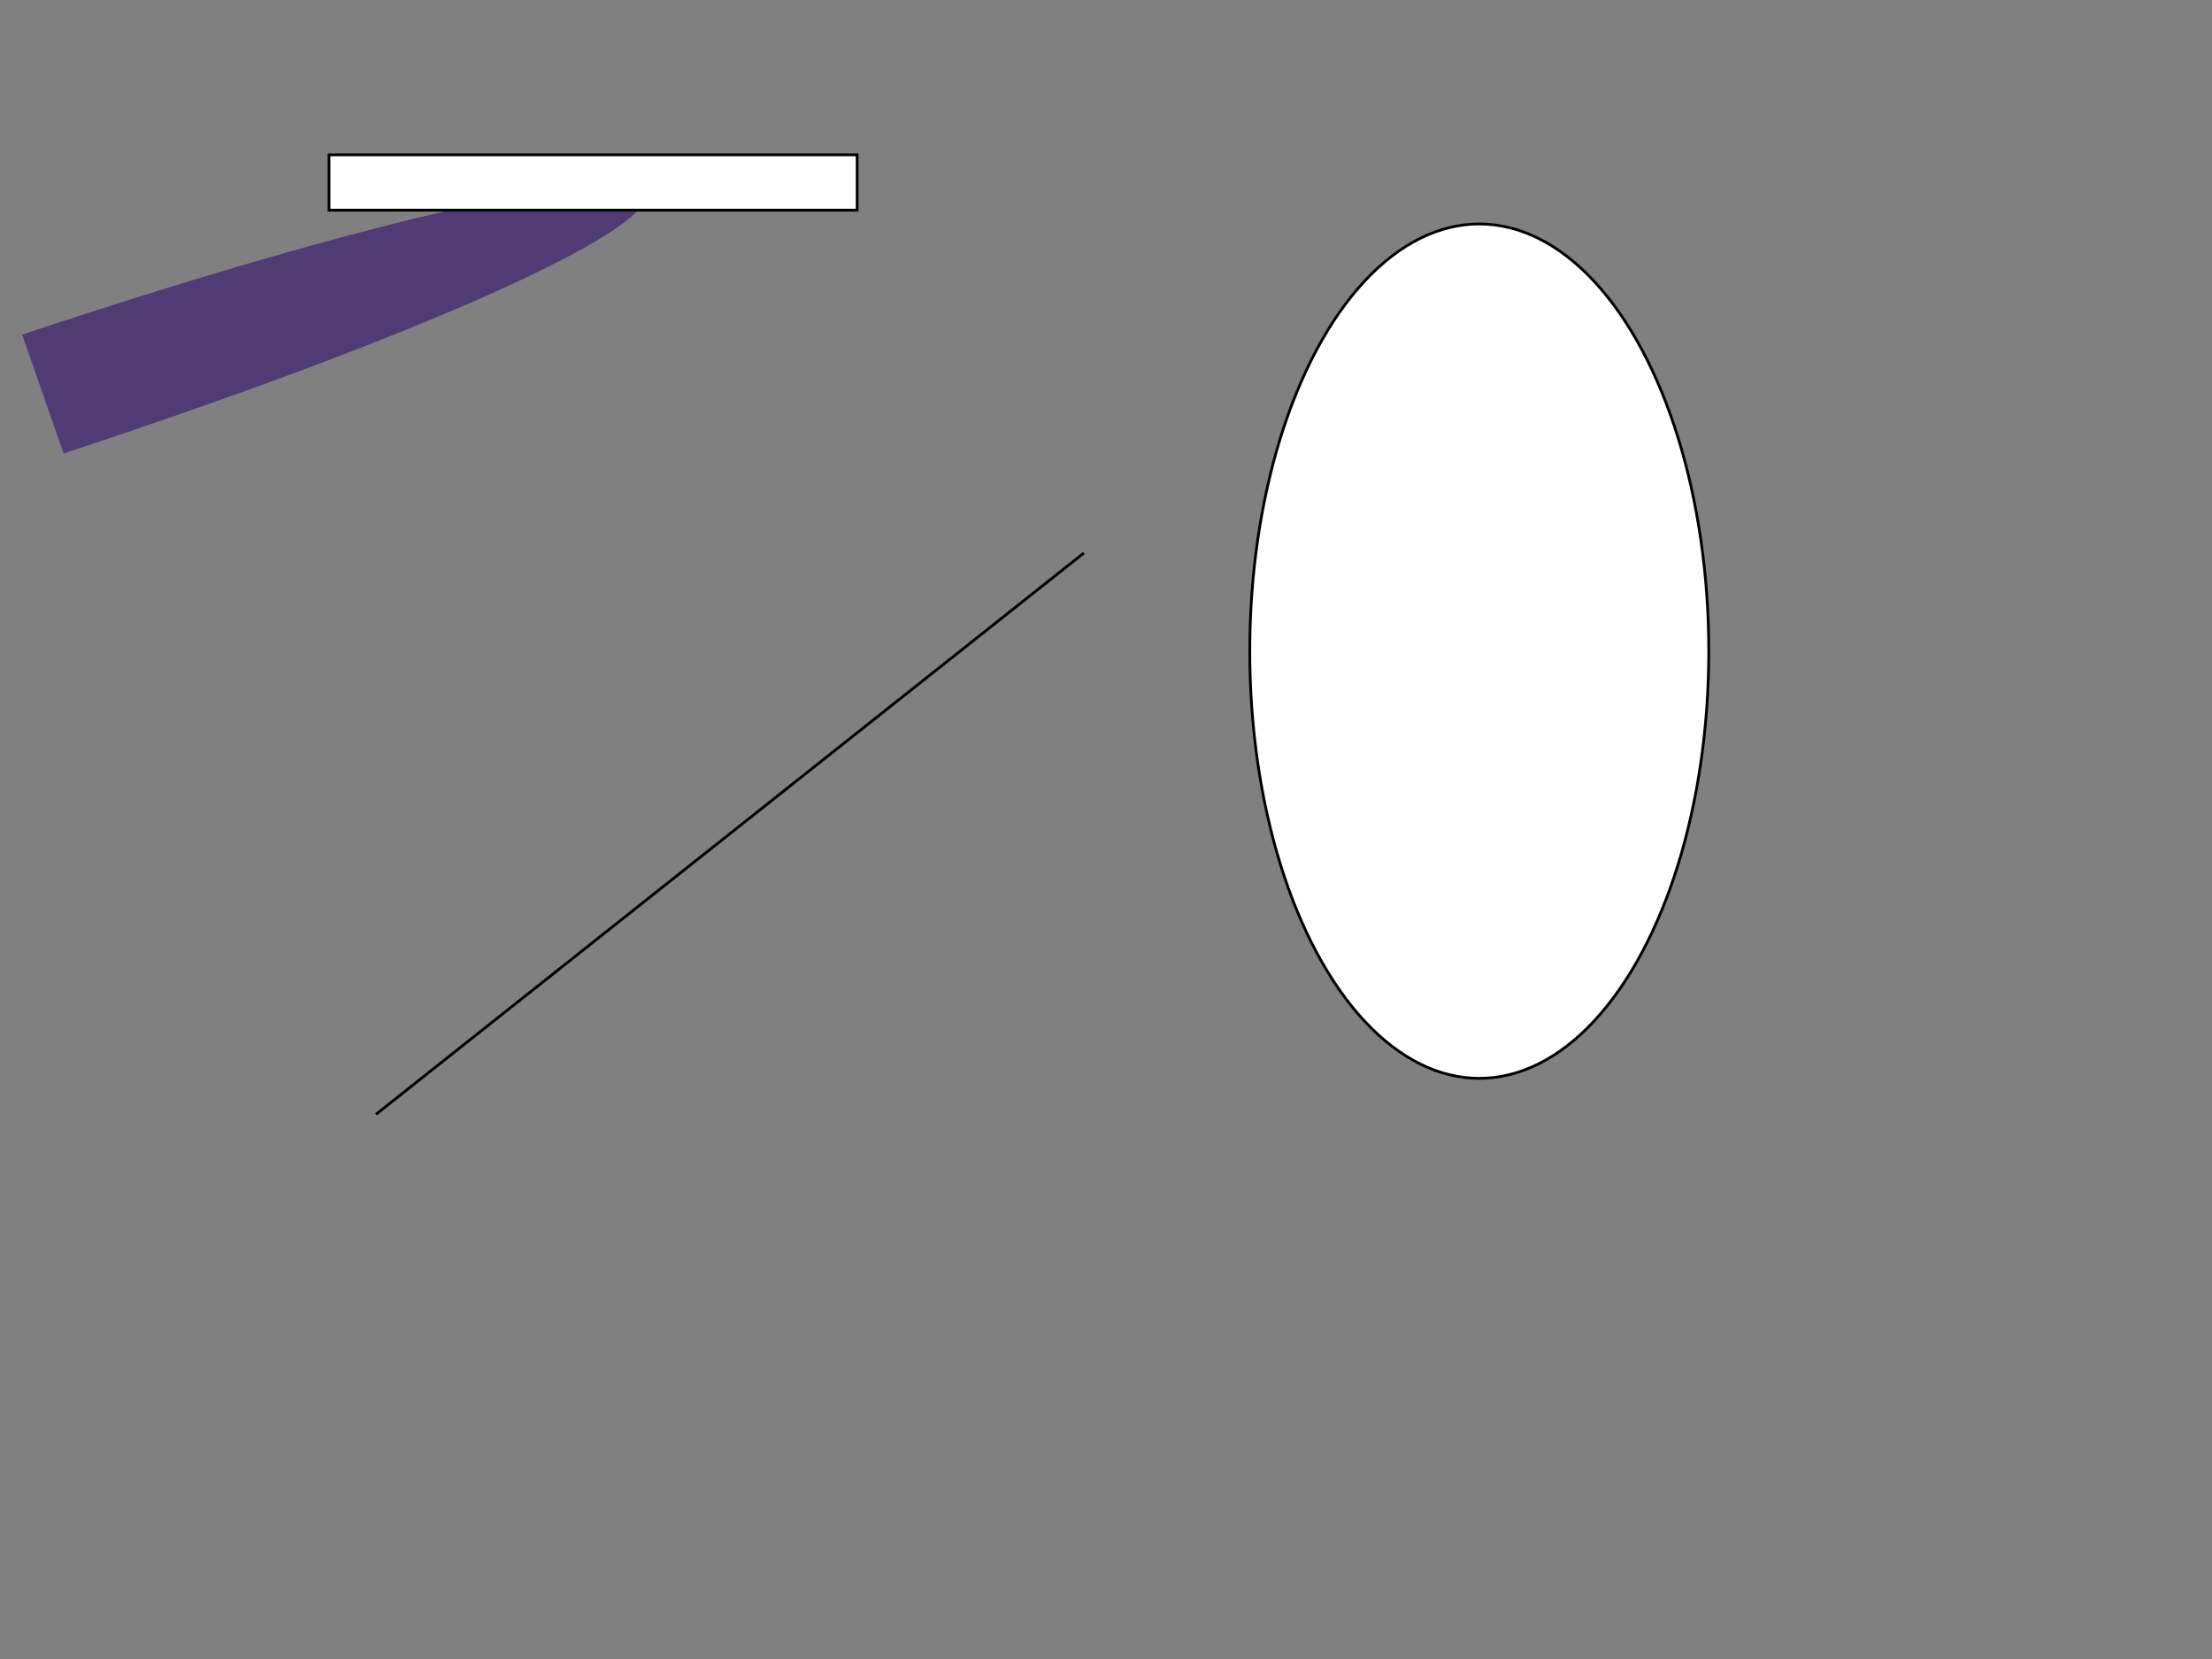 <svg width="800" height="600" xmlns="http://www.w3.org/2000/svg">
  <rect width="100%" height="100%" fill="#808080" stroke="none"/>
  <path fill="#513B74" d="M8,121 C 297,25 314,68 23,164z" />
  <rect id="svg_1" height="20" width="191" y="56" x="119" stroke="#000" fill="#fff"/>
  <ellipse ry="154.5" rx="83" id="svg_2" cy="235.5" cx="535" stroke="#000" fill="#fff"/>
  <line stroke-linecap="undefined" stroke-linejoin="undefined" id="svg_3" y2="200" x2="392" y1="403" x1="136" stroke="#000" fill="none"/>

</svg>